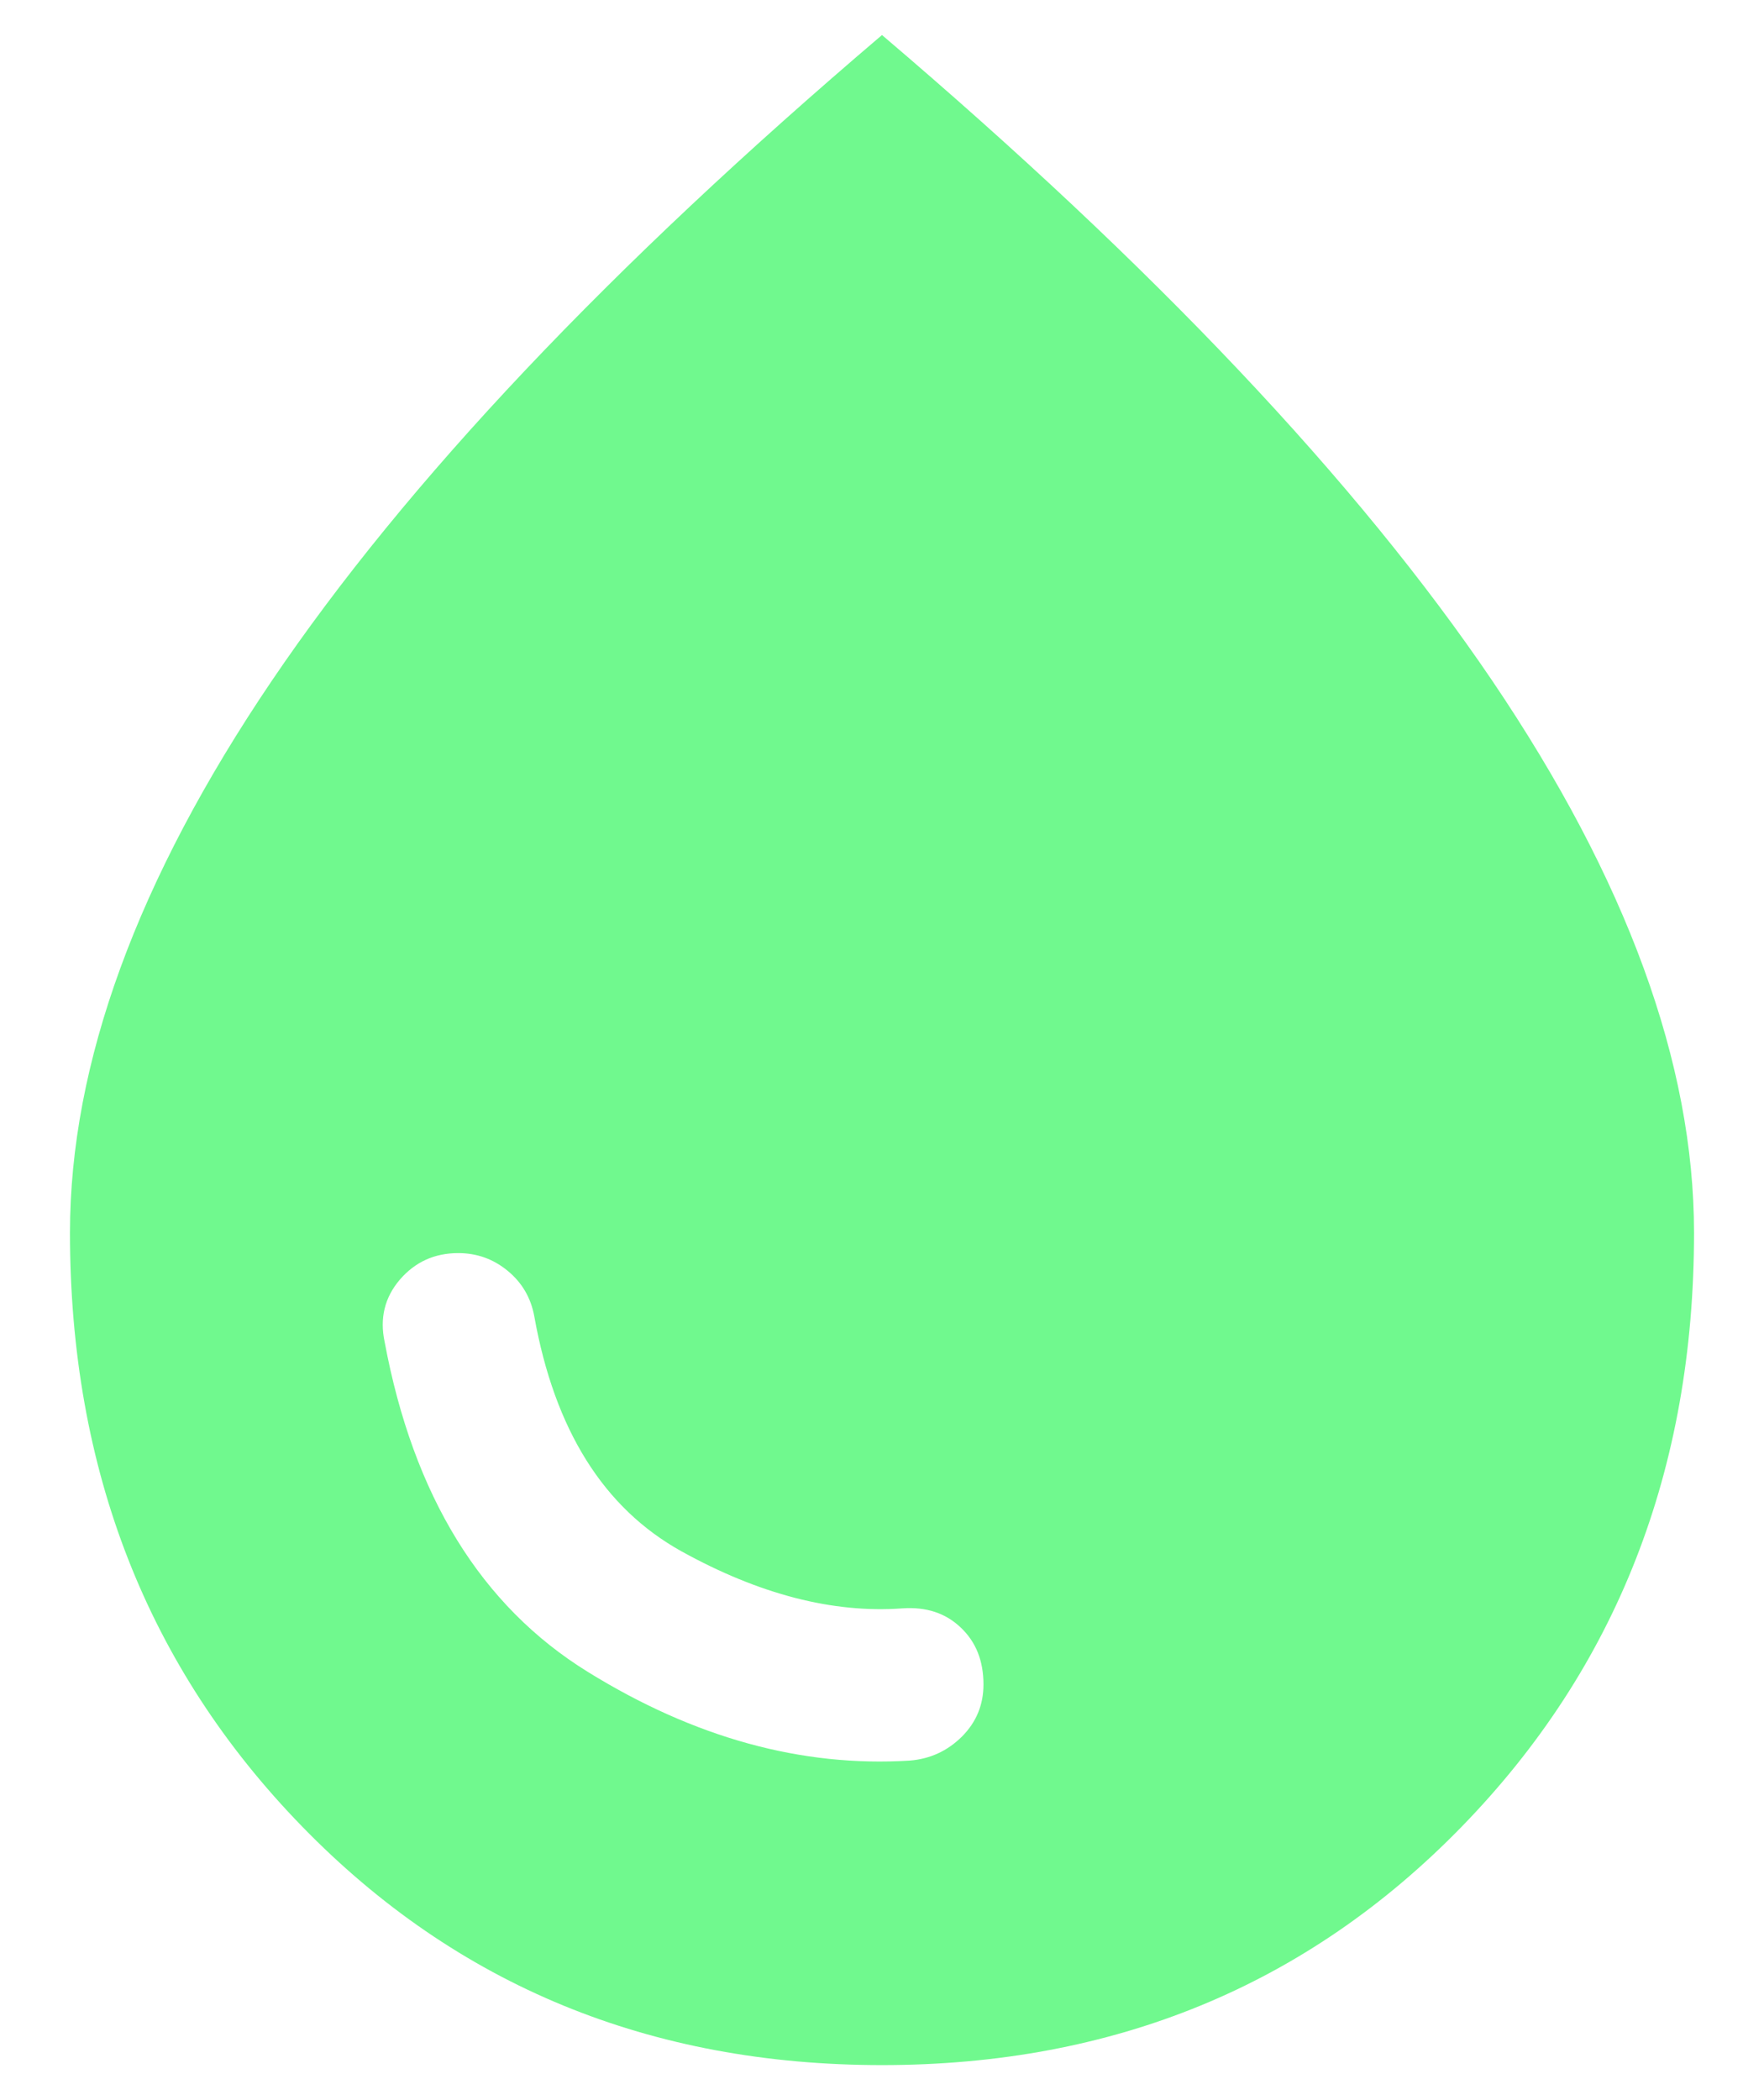 <svg width="21" height="25" viewBox="0 0 21 25" fill="none" xmlns="http://www.w3.org/2000/svg">
<path d="M10.832 20.958C11.074 20.938 11.28 20.843 11.452 20.672C11.623 20.5 11.708 20.294 11.708 20.052C11.708 19.77 11.618 19.544 11.436 19.373C11.255 19.201 11.024 19.126 10.742 19.146C9.916 19.206 9.04 18.98 8.113 18.467C7.187 17.953 6.603 17.021 6.361 15.672C6.321 15.45 6.215 15.269 6.044 15.128C5.873 14.987 5.677 14.917 5.455 14.917C5.173 14.917 4.942 15.022 4.76 15.233C4.579 15.445 4.519 15.692 4.579 15.974C4.921 17.807 5.727 19.116 6.996 19.901C8.264 20.686 9.543 21.039 10.832 20.958V20.958ZM10.5 24.583C7.741 24.583 5.44 23.637 3.598 21.744C1.755 19.851 0.833 17.494 0.833 14.675C0.833 12.661 1.634 10.471 3.235 8.105C4.836 5.739 7.258 3.176 10.5 0.417C13.742 3.176 16.164 5.739 17.766 8.105C19.366 10.471 20.167 12.661 20.167 14.675C20.167 17.494 19.245 19.851 17.402 21.744C15.56 23.637 13.259 24.583 10.5 24.583Z" fill="#70F98E"/>
</svg>
